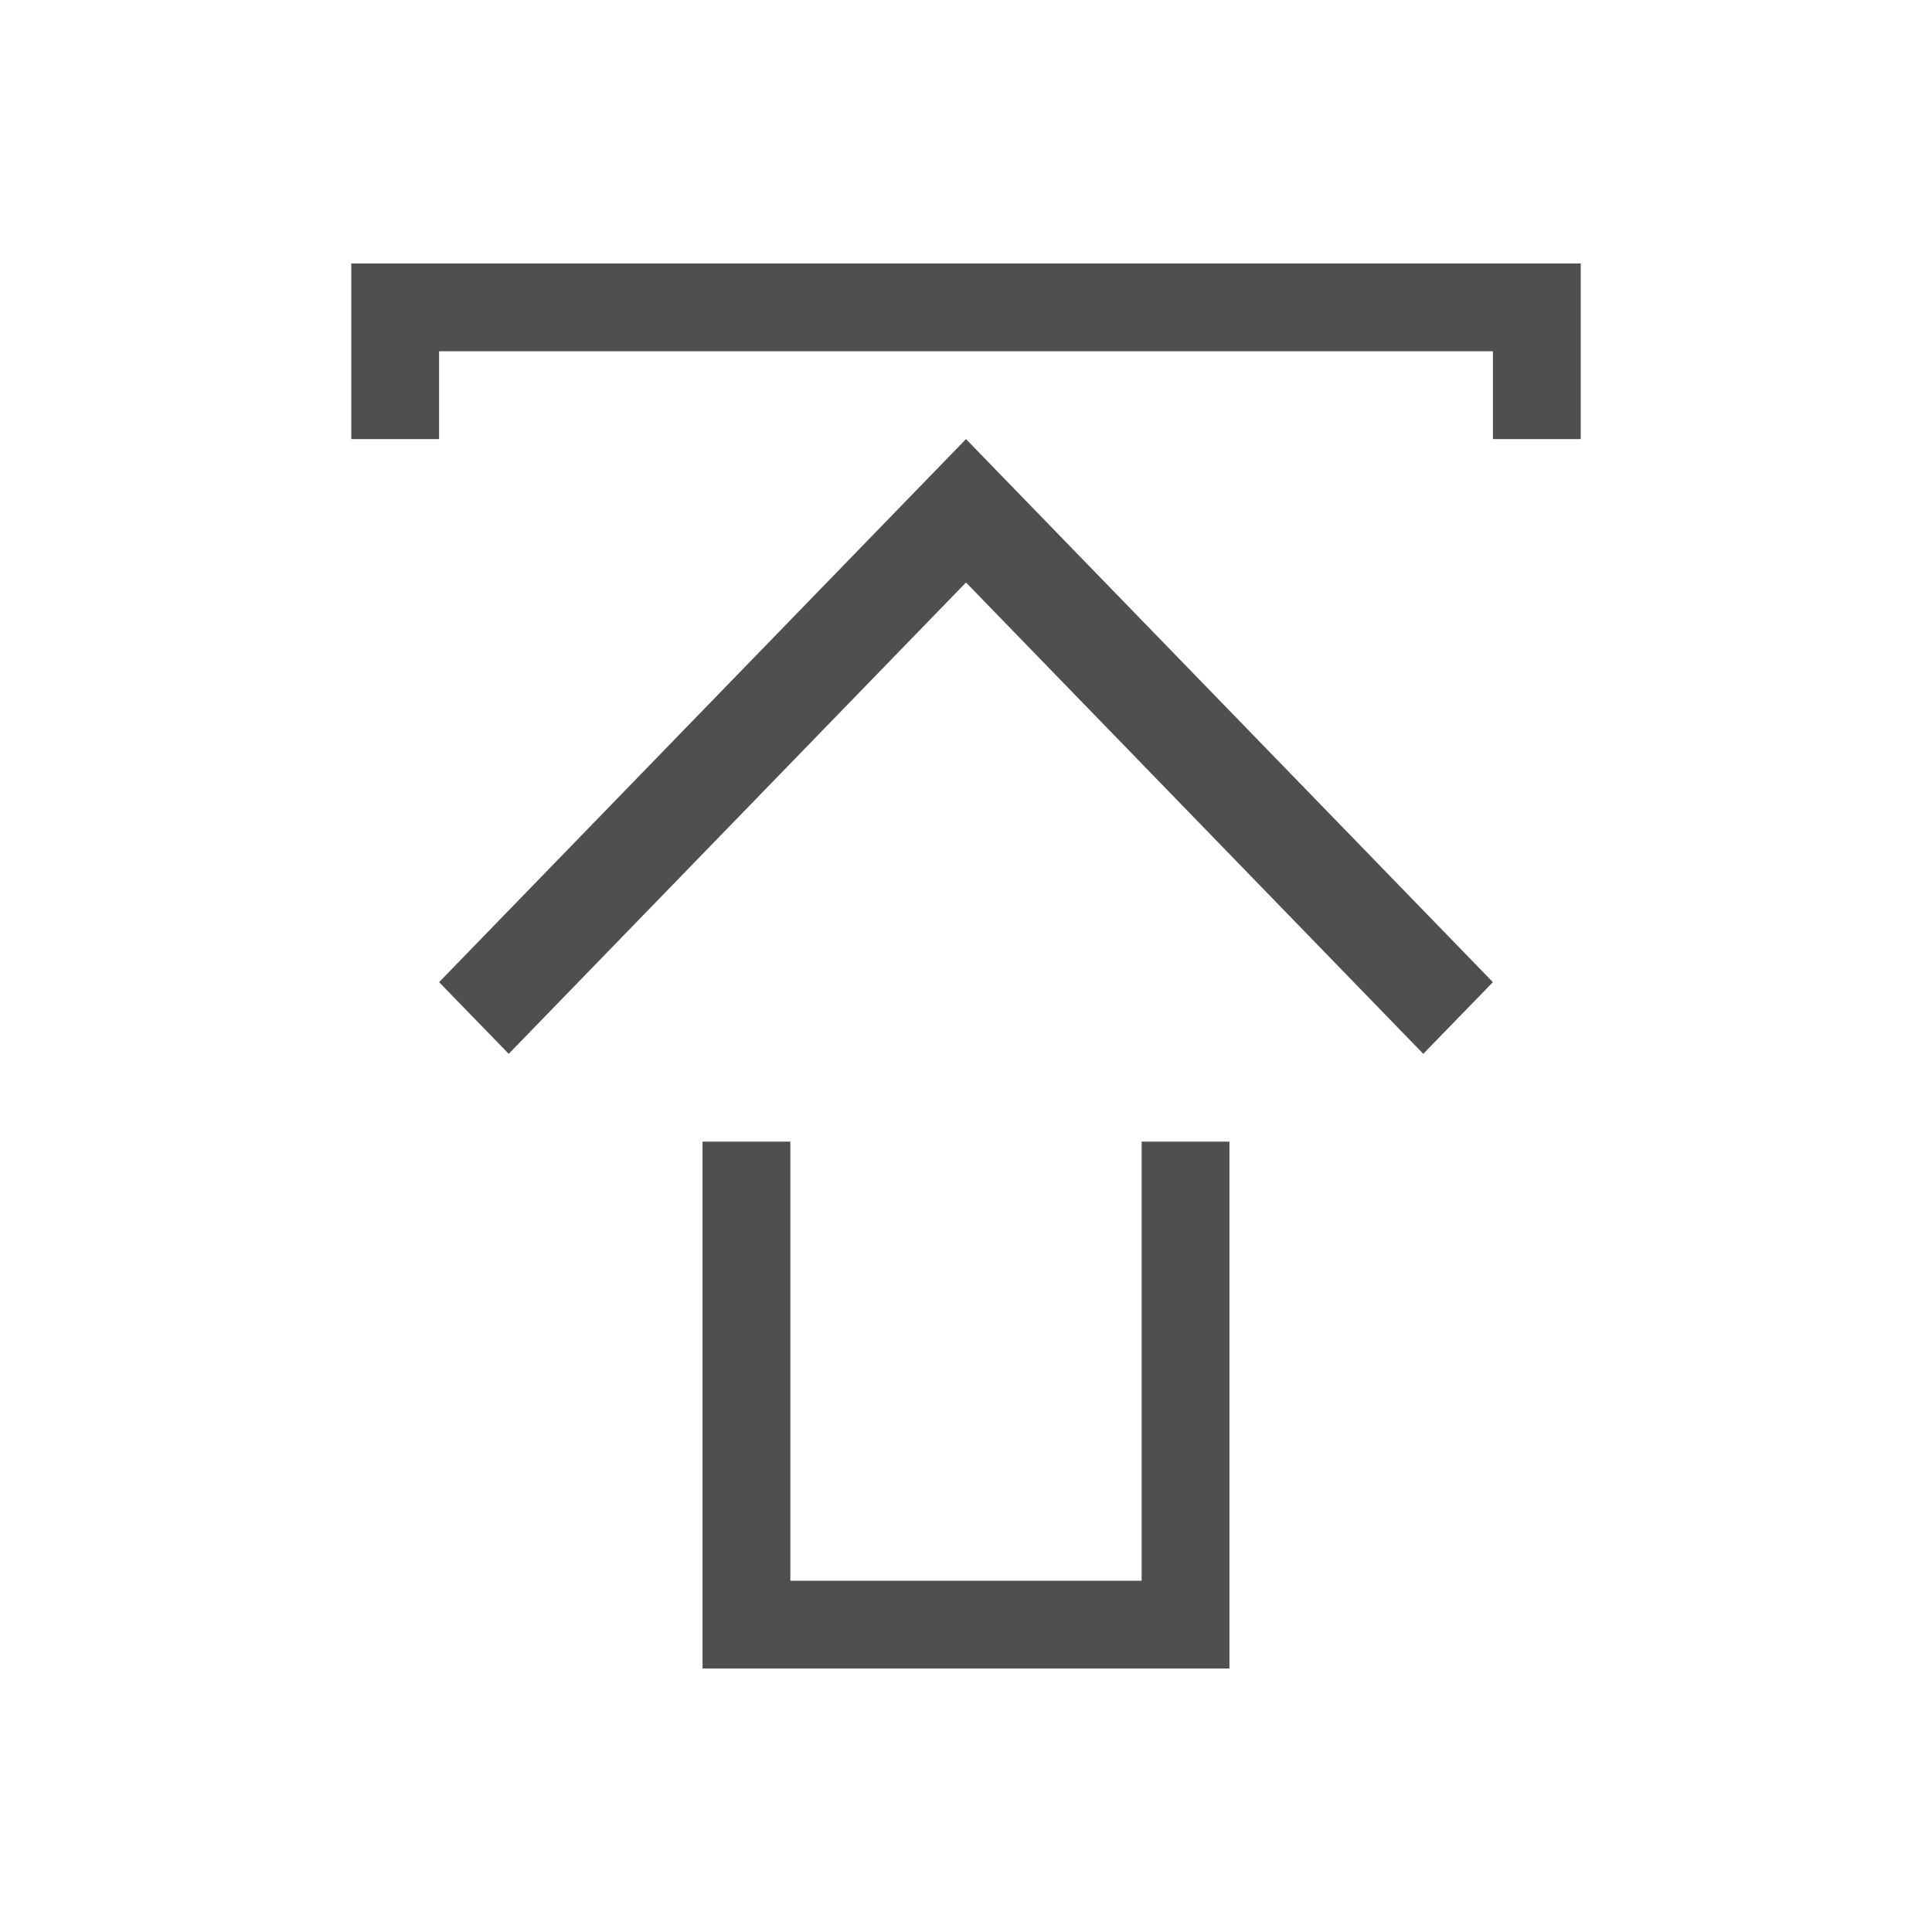 <svg xmlns="http://www.w3.org/2000/svg" viewBox="0 0 22 22">
    <path d="M4 3v2h1V4h12v1h1V3H4zm7 2-6 6.184.793.816L11 6.633 16.207 12l.793-.816L11 5zm-3 8v6h6v-6h-1v5H9v-5H8z" style="fill:currentColor;fill-opacity:1;stroke:none;color:#050505;opacity:.7"/>
</svg>
